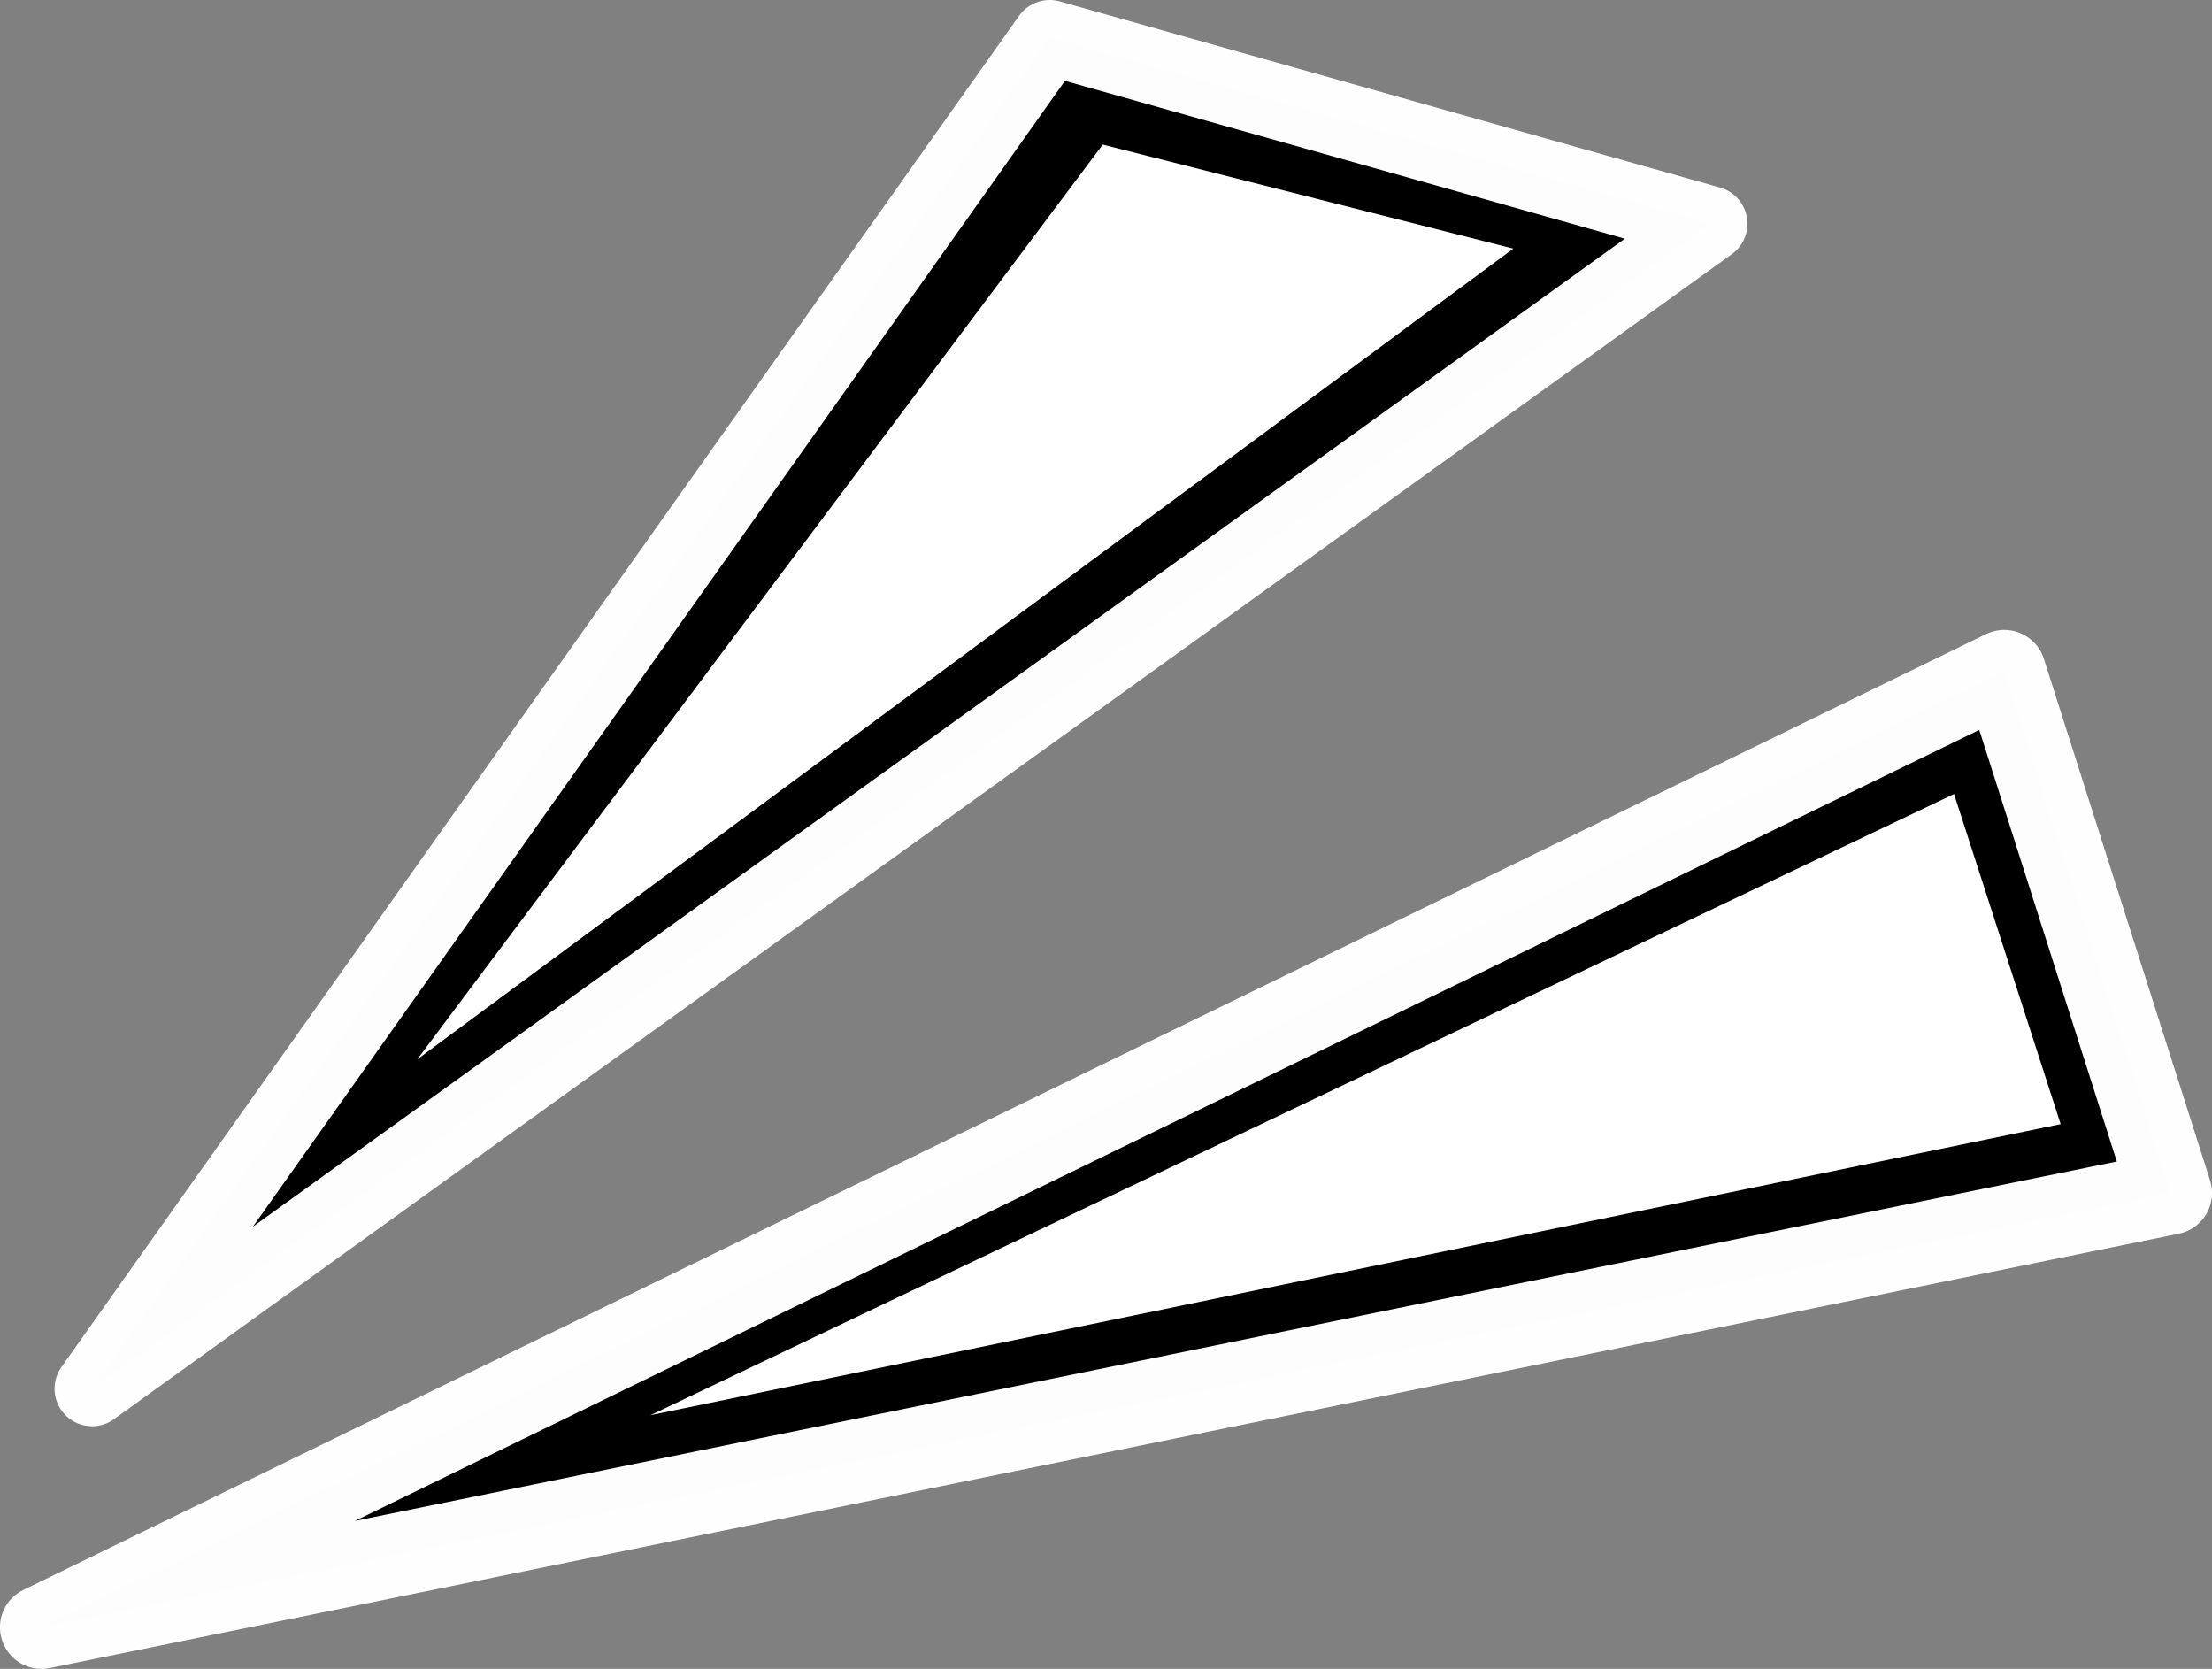 <svg xmlns="http://www.w3.org/2000/svg" width="210.572" height="158.845" viewBox="0 0 55.714 42.028"><rect x="0" y="0" width="55.714" height="42.028" fill="#808080" stroke="none"/><g style="display:inline"><path d="m14.408 59.078 49.436-24.071L68.03 48.14Z" style="fill:#000;fill-opacity:1;stroke:#fff;stroke-width:2.094;stroke-linecap:round;stroke-linejoin:round;stroke-dasharray:none;stroke-opacity:.991" transform="translate(-13.362 -18.097)"/><path d="M15.681 53.069 39.8 19.042l16.63 4.688Z" style="fill:#000;fill-opacity:1;stroke:#fff;stroke-width:1.89;stroke-linecap:round;stroke-linejoin:round;stroke-dasharray:none;stroke-opacity:.991" transform="translate(-13.362 -18.097)"/><path d="m29.745 53.736 32.834-15.643 2.685 8.313z" style="fill:#fff;fill-opacity:1;stroke:none;stroke-width:.653;stroke-linecap:round;stroke-linejoin:round;stroke-dasharray:none;stroke-opacity:.991;paint-order:fill markers stroke" transform="translate(-13.362 -18.097)"/><path d="m23.87 44.776 17.267-23.038 10.342 2.62Z" style="fill:#fff;fill-opacity:1;stroke:none;stroke-width:.59;stroke-linecap:round;stroke-linejoin:round;stroke-dasharray:none;stroke-opacity:.991;paint-order:fill markers stroke" transform="translate(-13.362 -18.097)"/></g></svg>
